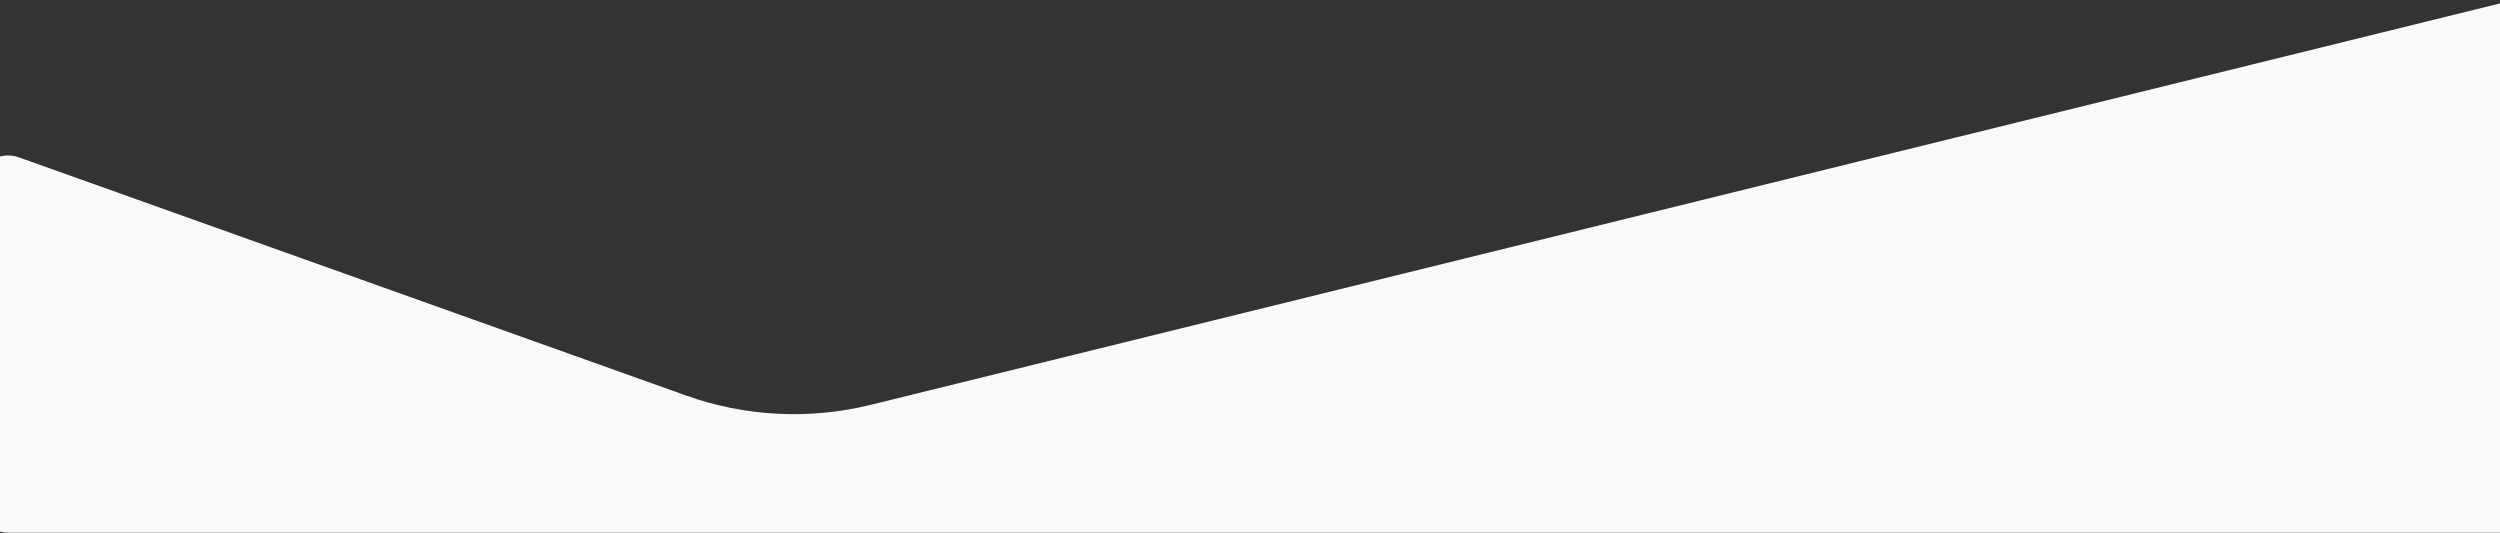 <svg width="1440" height="307" viewBox="0 0 1440 307" fill="none" xmlns="http://www.w3.org/2000/svg">
<rect x="0" y="0" width="1440" height="307" fill="#333333" stroke="none"/>
<path d="M395.084 227.787L10.77 90.587C-0.952 86.402 -13.282 95.092 -13.282 107.539V288.843C-13.282 298.784 -5.223 306.843 4.718 306.843H1446.25C1456.19 306.843 1464.25 298.784 1464.25 288.843V18.973C1464.25 7.288 1453.29 -1.3 1441.94 1.496L501.54 233.186C466.294 241.87 429.271 239.992 395.084 227.787Z" fill="#F9F9FC"/>
</svg>
